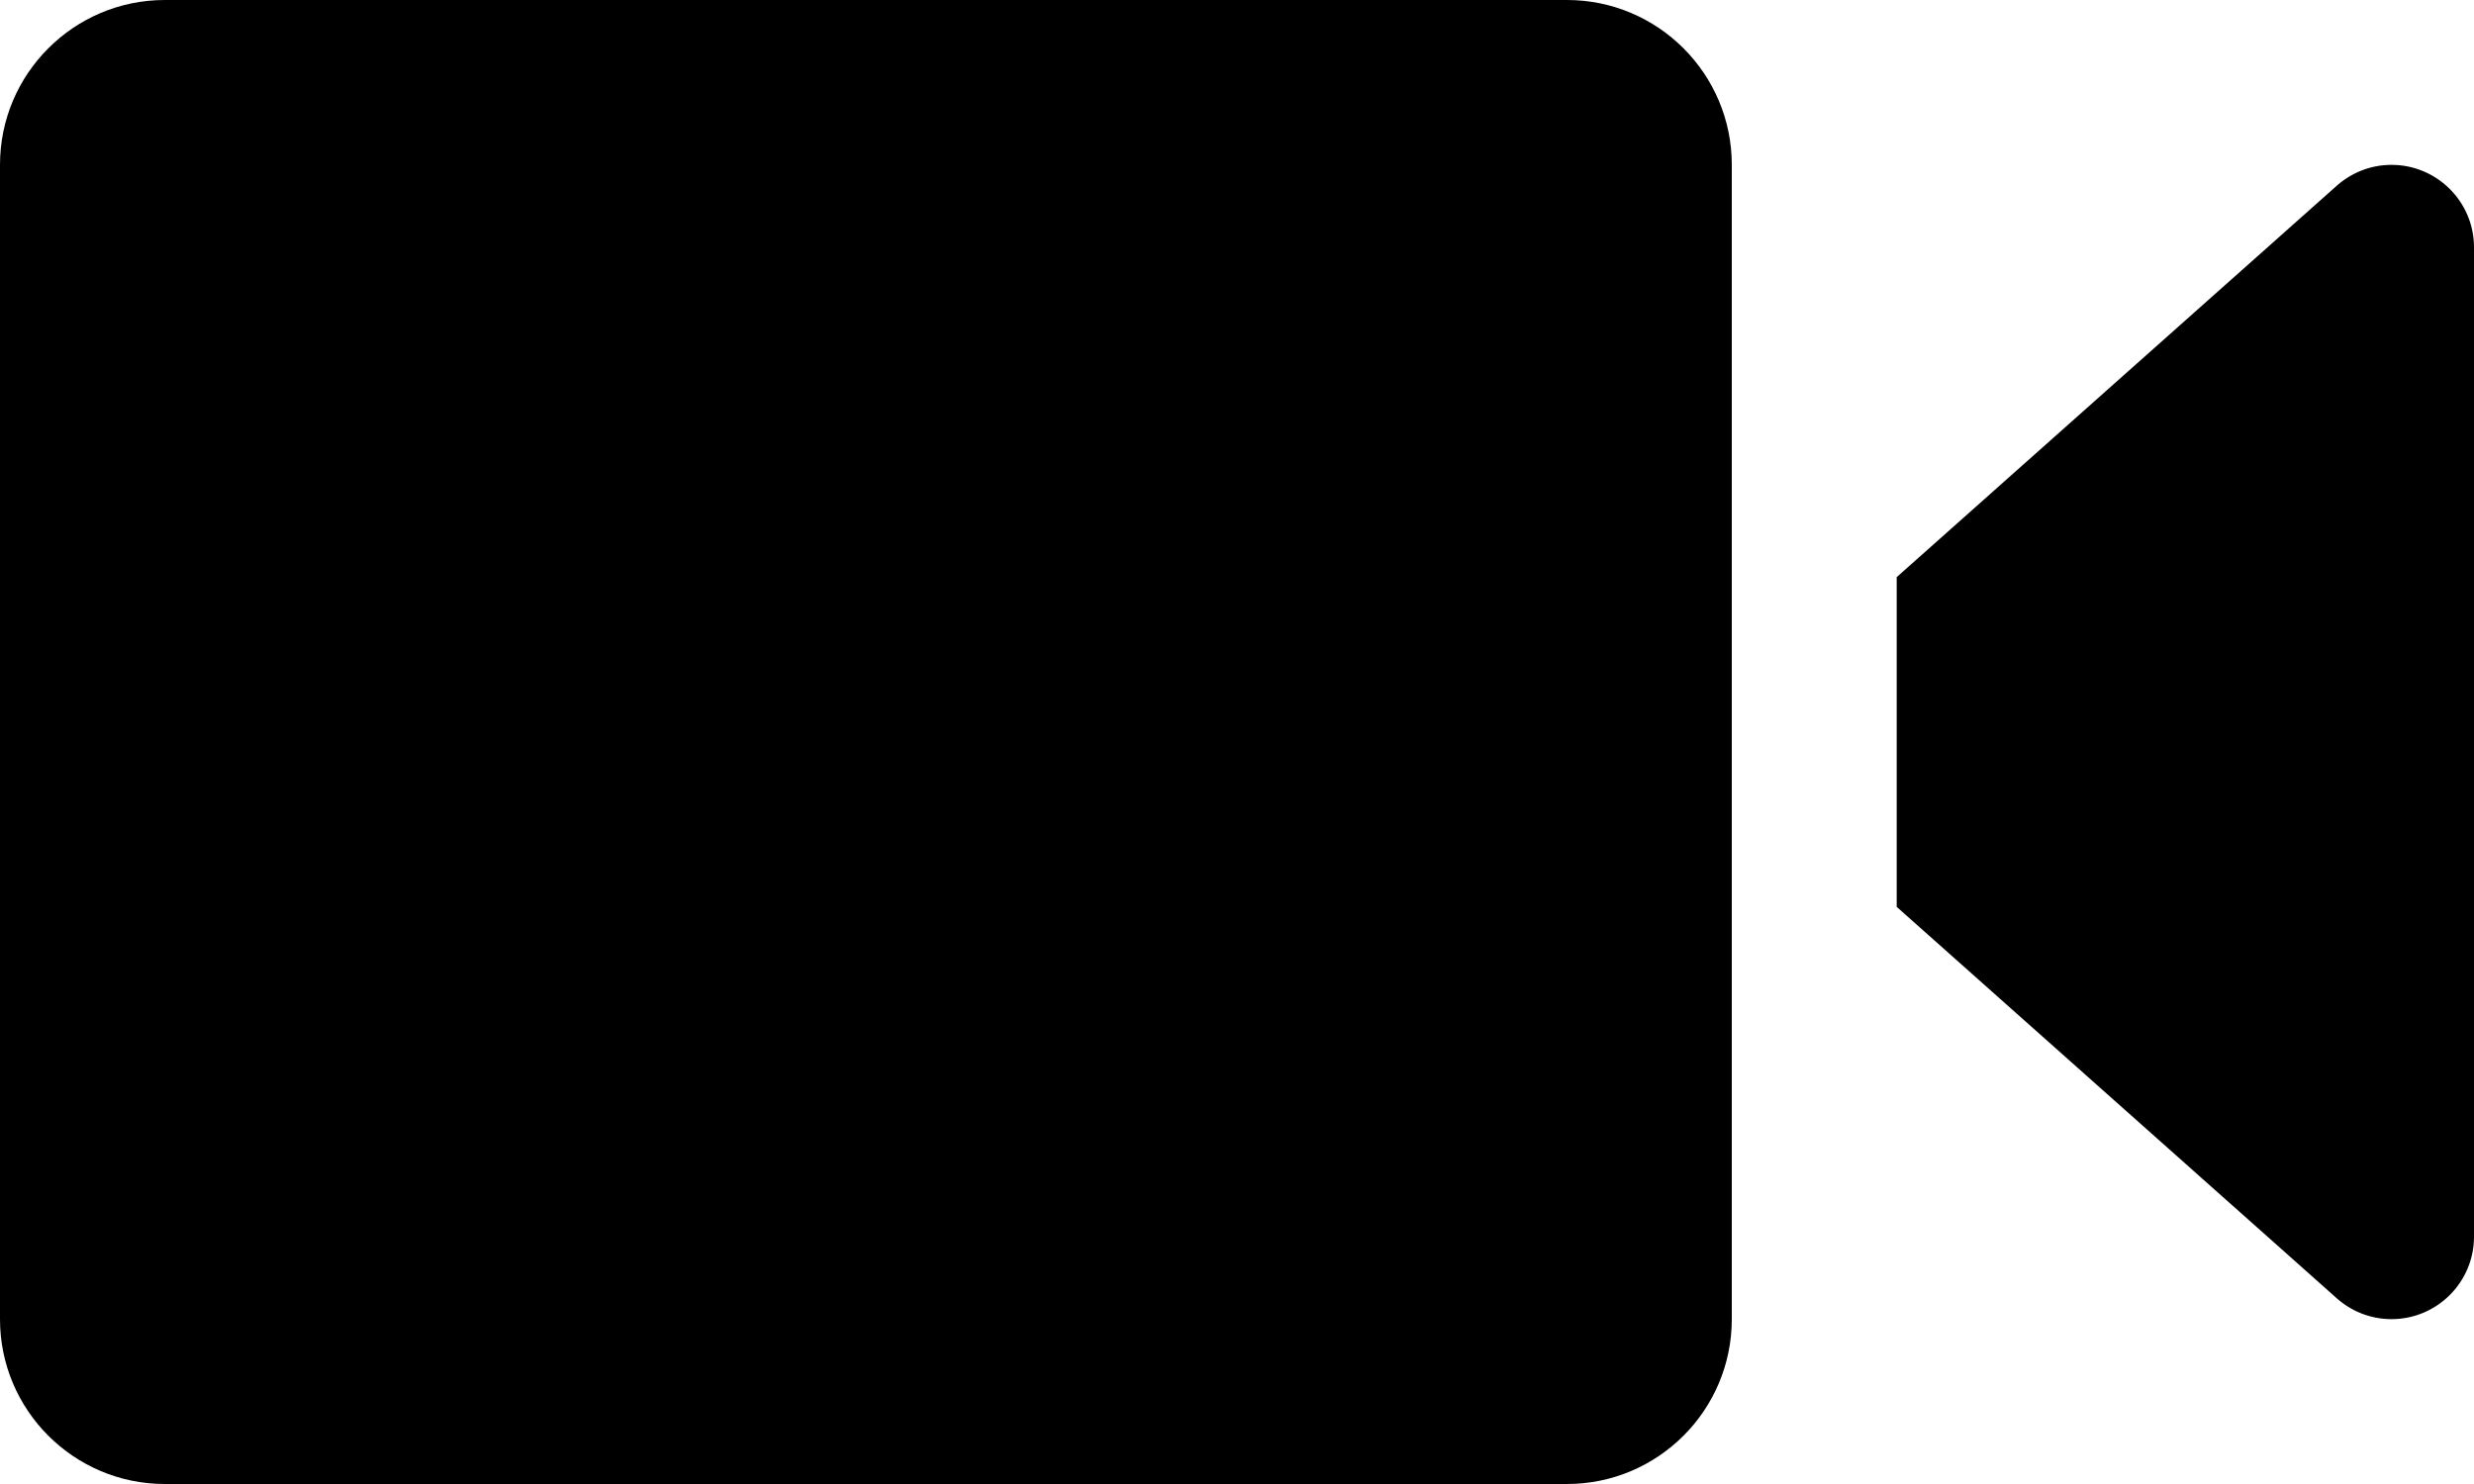 <svg width="20" height="12" viewBox="0 0 20 12" fill="none" xmlns="http://www.w3.org/2000/svg">
<path fill-rule="evenodd" clip-rule="evenodd" d="M12.667 12H1.333C0.597 12 0 11.403 0 10.667V1.333C0 0.597 0.597 0 1.333 0H12.667C13.403 0 14 0.597 14 1.333V10.667C14 11.403 13.403 12 12.667 12ZM15.333 4.667V6V7.333L18.878 10.487C18.997 10.598 19.157 10.667 19.333 10.667C19.701 10.667 20 10.368 20 10V6V2C20 1.632 19.701 1.333 19.333 1.333C19.157 1.333 18.997 1.402 18.878 1.513L15.333 4.667Z" fill="black"/>
</svg>
